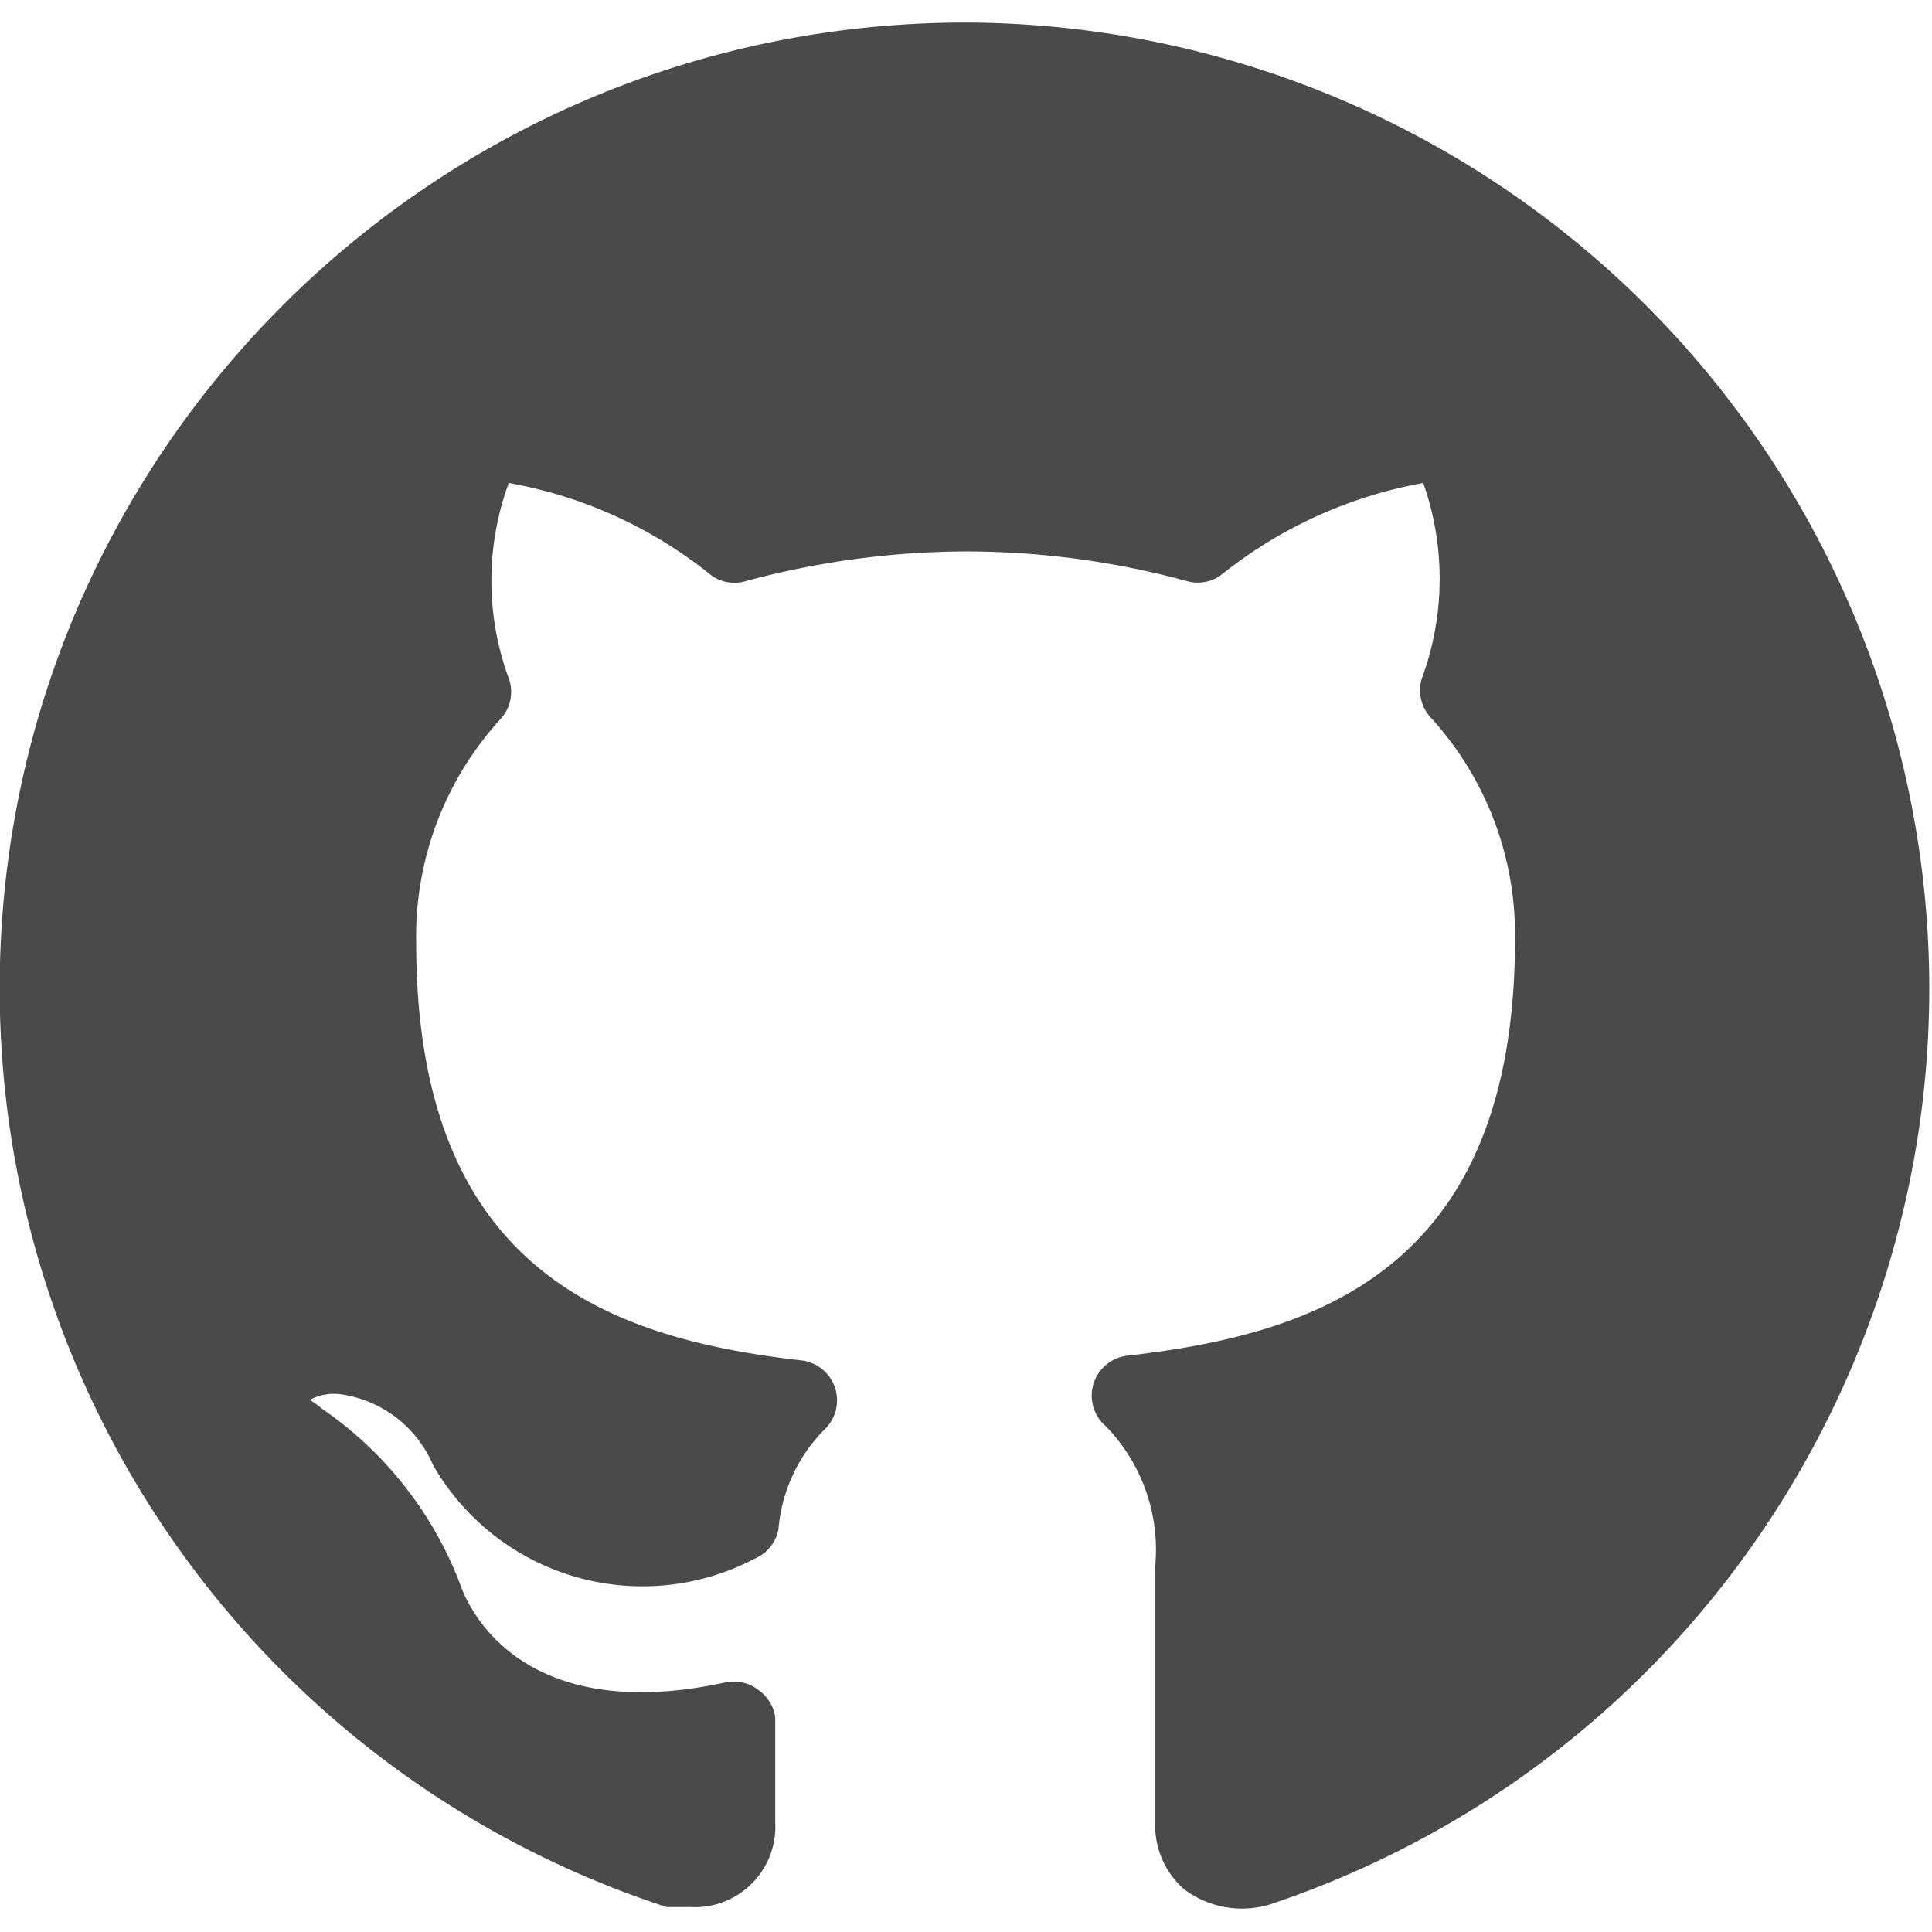 <svg xmlns="http://www.w3.org/2000/svg" height="24" width="24"><path d="M12 .28C5.373.278-.002 5.649-.004 12.276A12 12 0 0 0 8.28 23.69h.29a1 1 0 0 0 1.06-1.06v-.21-1.09a.502.502 0 0 0-.2-.33.5.5 0 0 0-.42-.1c-2.68.58-3.25-1.1-3.29-1.21A4.644 4.644 0 0 0 4 17.5a1.155 1.155 0 0 0-.15-.11.627.627 0 0 1 .38-.07 1.47 1.47 0 0 1 1.15.88 3 3 0 0 0 4 1.16c.15-.065.258-.2.29-.36.038-.463.236-.897.56-1.23a.5.5 0 0 0-.27-.87c-2.37-.27-4.79-1.1-4.79-5.19a4 4 0 0 1 1.05-2.78.498.498 0 0 0 .09-.53A3.522 3.522 0 0 1 6.32 6a5.537 5.537 0 0 1 2.52 1.15.49.49 0 0 0 .42.07A10.607 10.607 0 0 1 12 6.85a10.47 10.47 0 0 1 2.75.37c.14.039.291.013.41-.07A5.588 5.588 0 0 1 17.68 6c.272.77.272 1.61 0 2.38a.498.498 0 0 0 .09.53 4 4 0 0 1 1.05 2.75c0 4.09-2.43 4.91-4.81 5.18a.5.5 0 0 0-.27.88c.448.463.671 1.099.61 1.74v3.18c-.01.317.122.621.36.83a1.2 1.2 0 0 0 1.06.19c6.285-2.103 9.676-8.902 7.573-15.187A12 12 0 0 0 12 .28z" fill="#4A4A4A"/></svg>